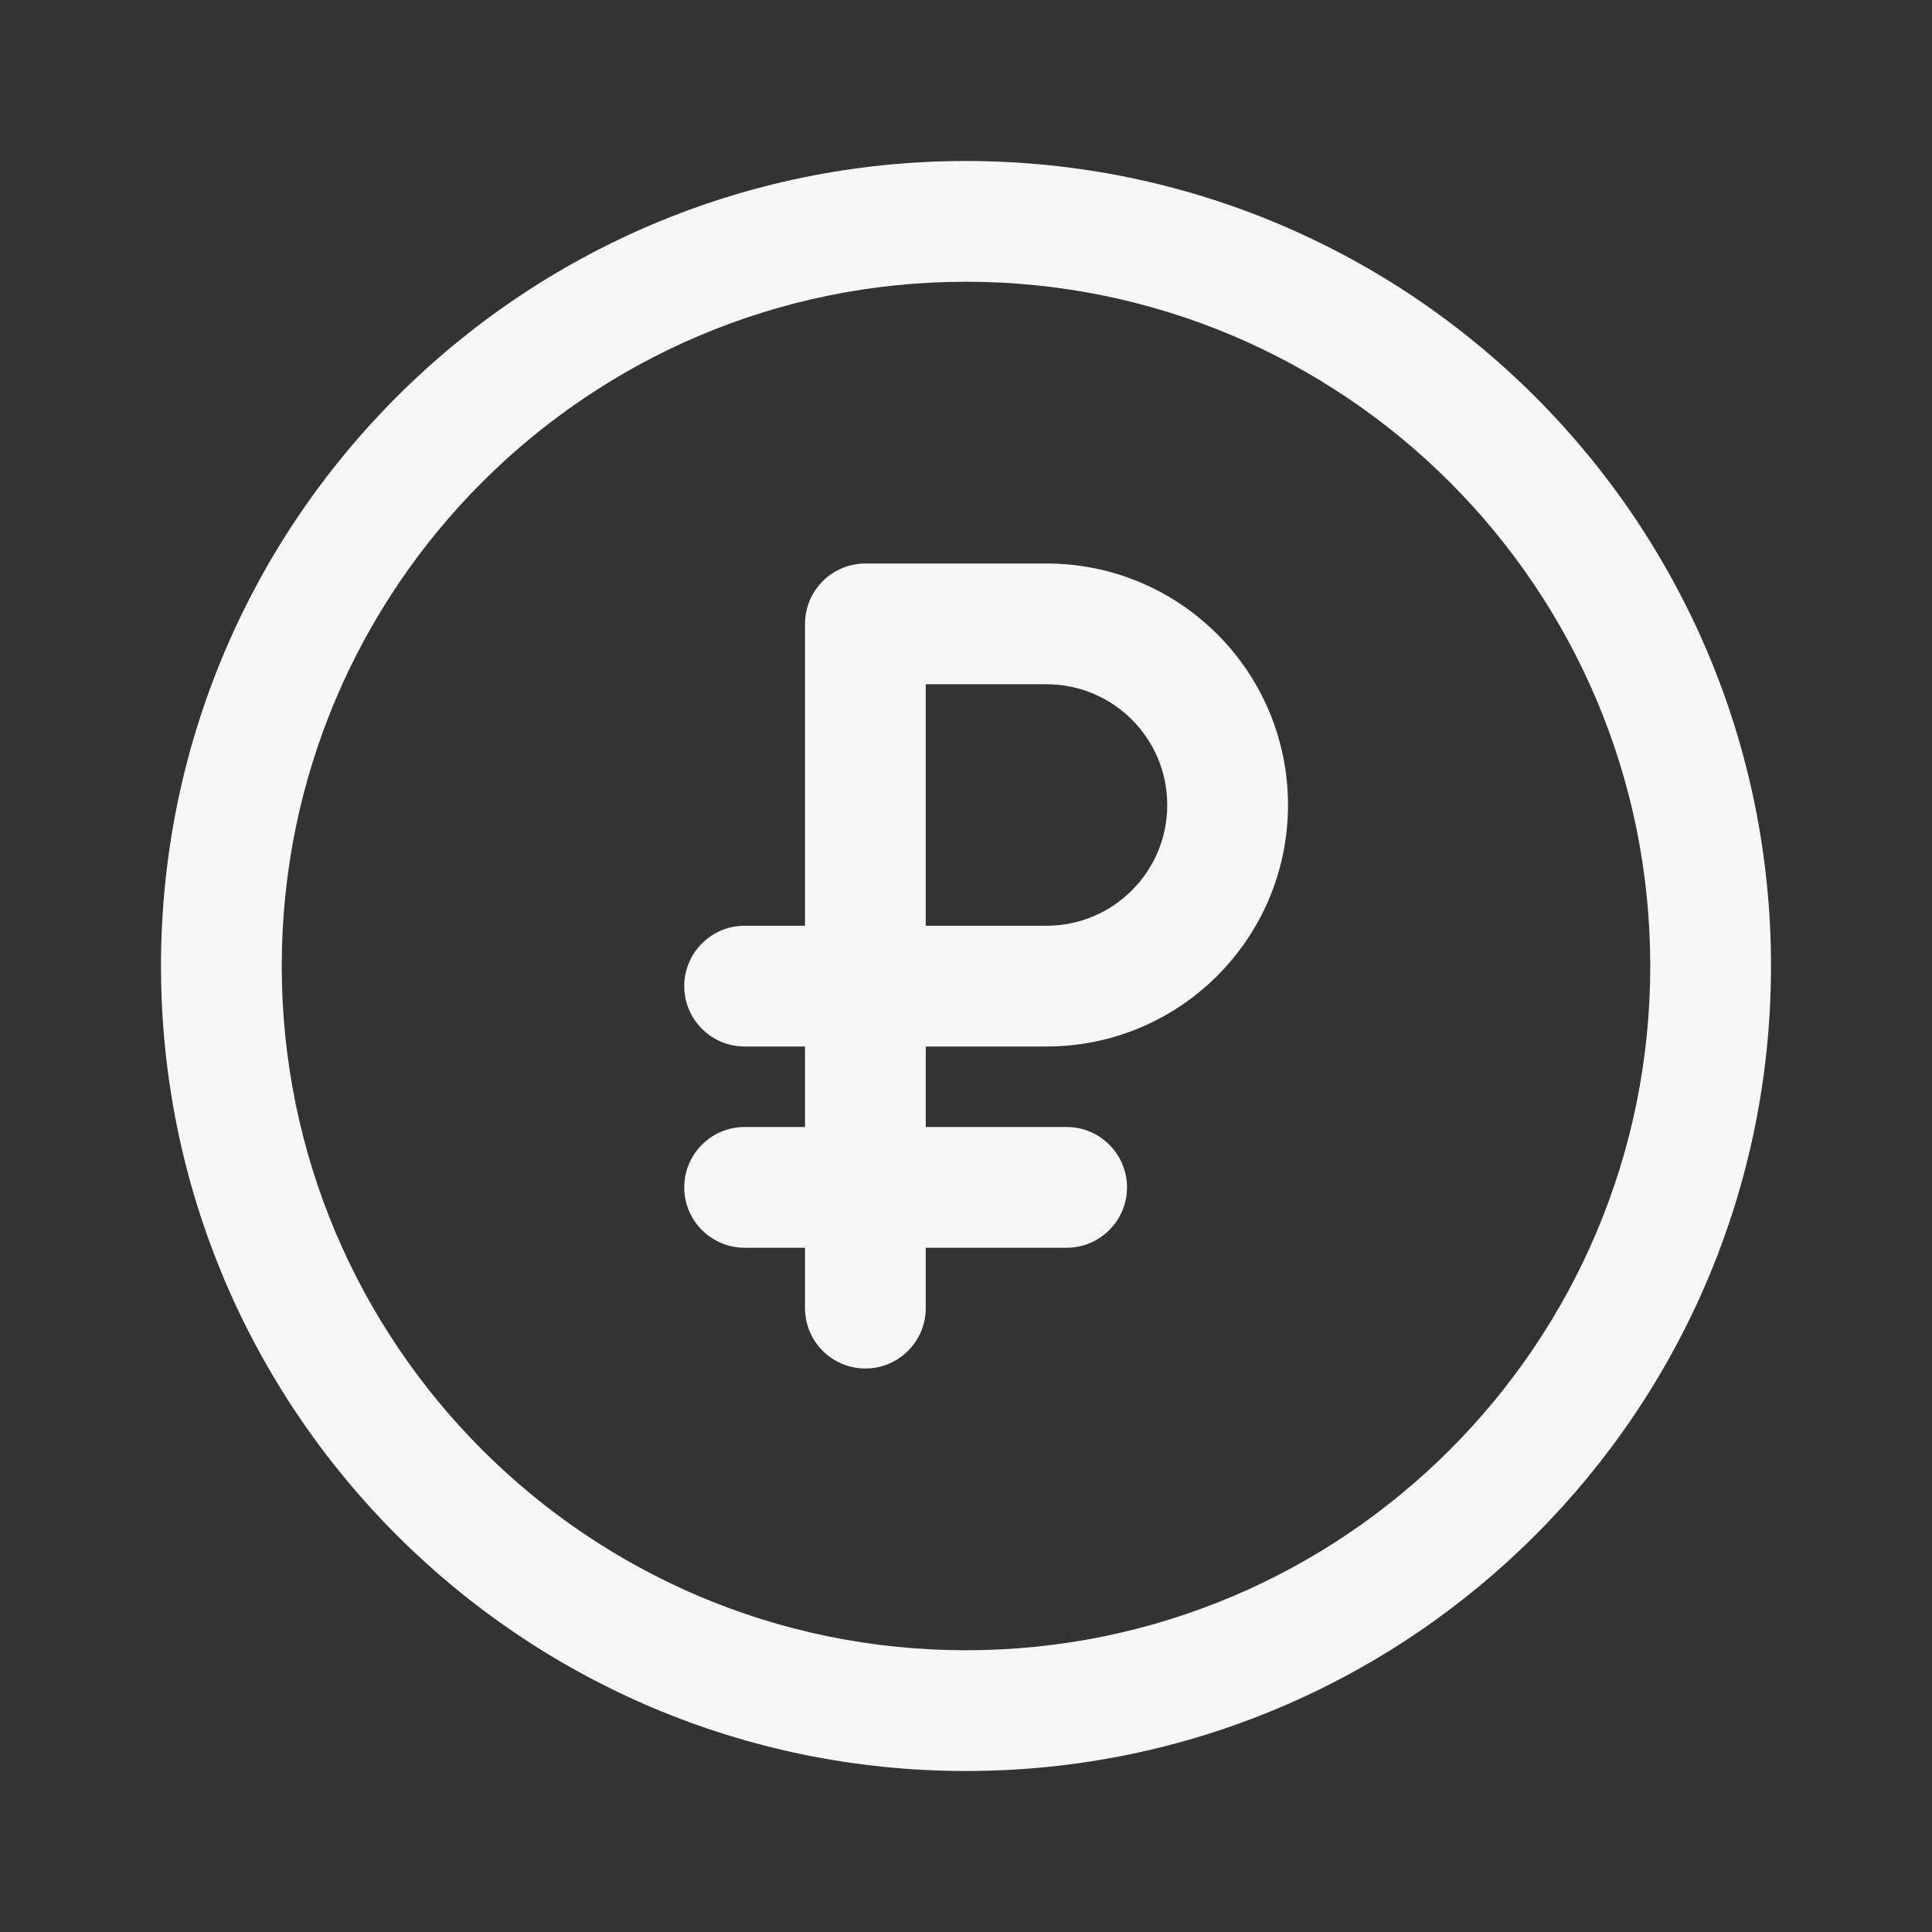<svg width="24" height="24" viewBox="0 0 24 24" fill="none" xmlns="http://www.w3.org/2000/svg">
<rect x="0" y="0" width="24" height="24" fill="#333333" stroke="none"/>
<path fill-rule="evenodd" clip-rule="evenodd" d="M10.75 7C10.336 7 10 7.336 10 7.75V11.5H9.25C8.836 11.5 8.5 11.836 8.5 12.25C8.5 12.664 8.836 13 9.25 13H10V14H9.25C8.836 14 8.5 14.336 8.5 14.75C8.5 15.164 8.836 15.5 9.25 15.5H10V16.25C10 16.664 10.336 17 10.75 17C11.164 17 11.5 16.664 11.5 16.25V15.5H13.25C13.664 15.5 14 15.164 14 14.75C14 14.336 13.664 14 13.25 14H11.5V13H13C14.657 13 16 11.657 16 10C16 8.343 14.657 7 13 7H10.75ZM13 11.5H11.5V8.5H13C13.828 8.5 14.5 9.172 14.5 10C14.5 10.828 13.828 11.5 13 11.5Z" fill="white" fill-opacity="0.96"/>
<path fill-rule="evenodd" clip-rule="evenodd" d="M12 2C6.477 2 2 6.477 2 12C2 17.523 6.477 22 12 22C17.523 22 22 17.523 22 12C22 6.477 17.523 2 12 2ZM3.5 12C3.5 7.306 7.306 3.5 12 3.5C16.694 3.5 20.5 7.306 20.5 12C20.5 16.694 16.694 20.5 12 20.5C7.306 20.5 3.5 16.694 3.5 12Z" fill="white" fill-opacity="0.96"/>
</svg>
